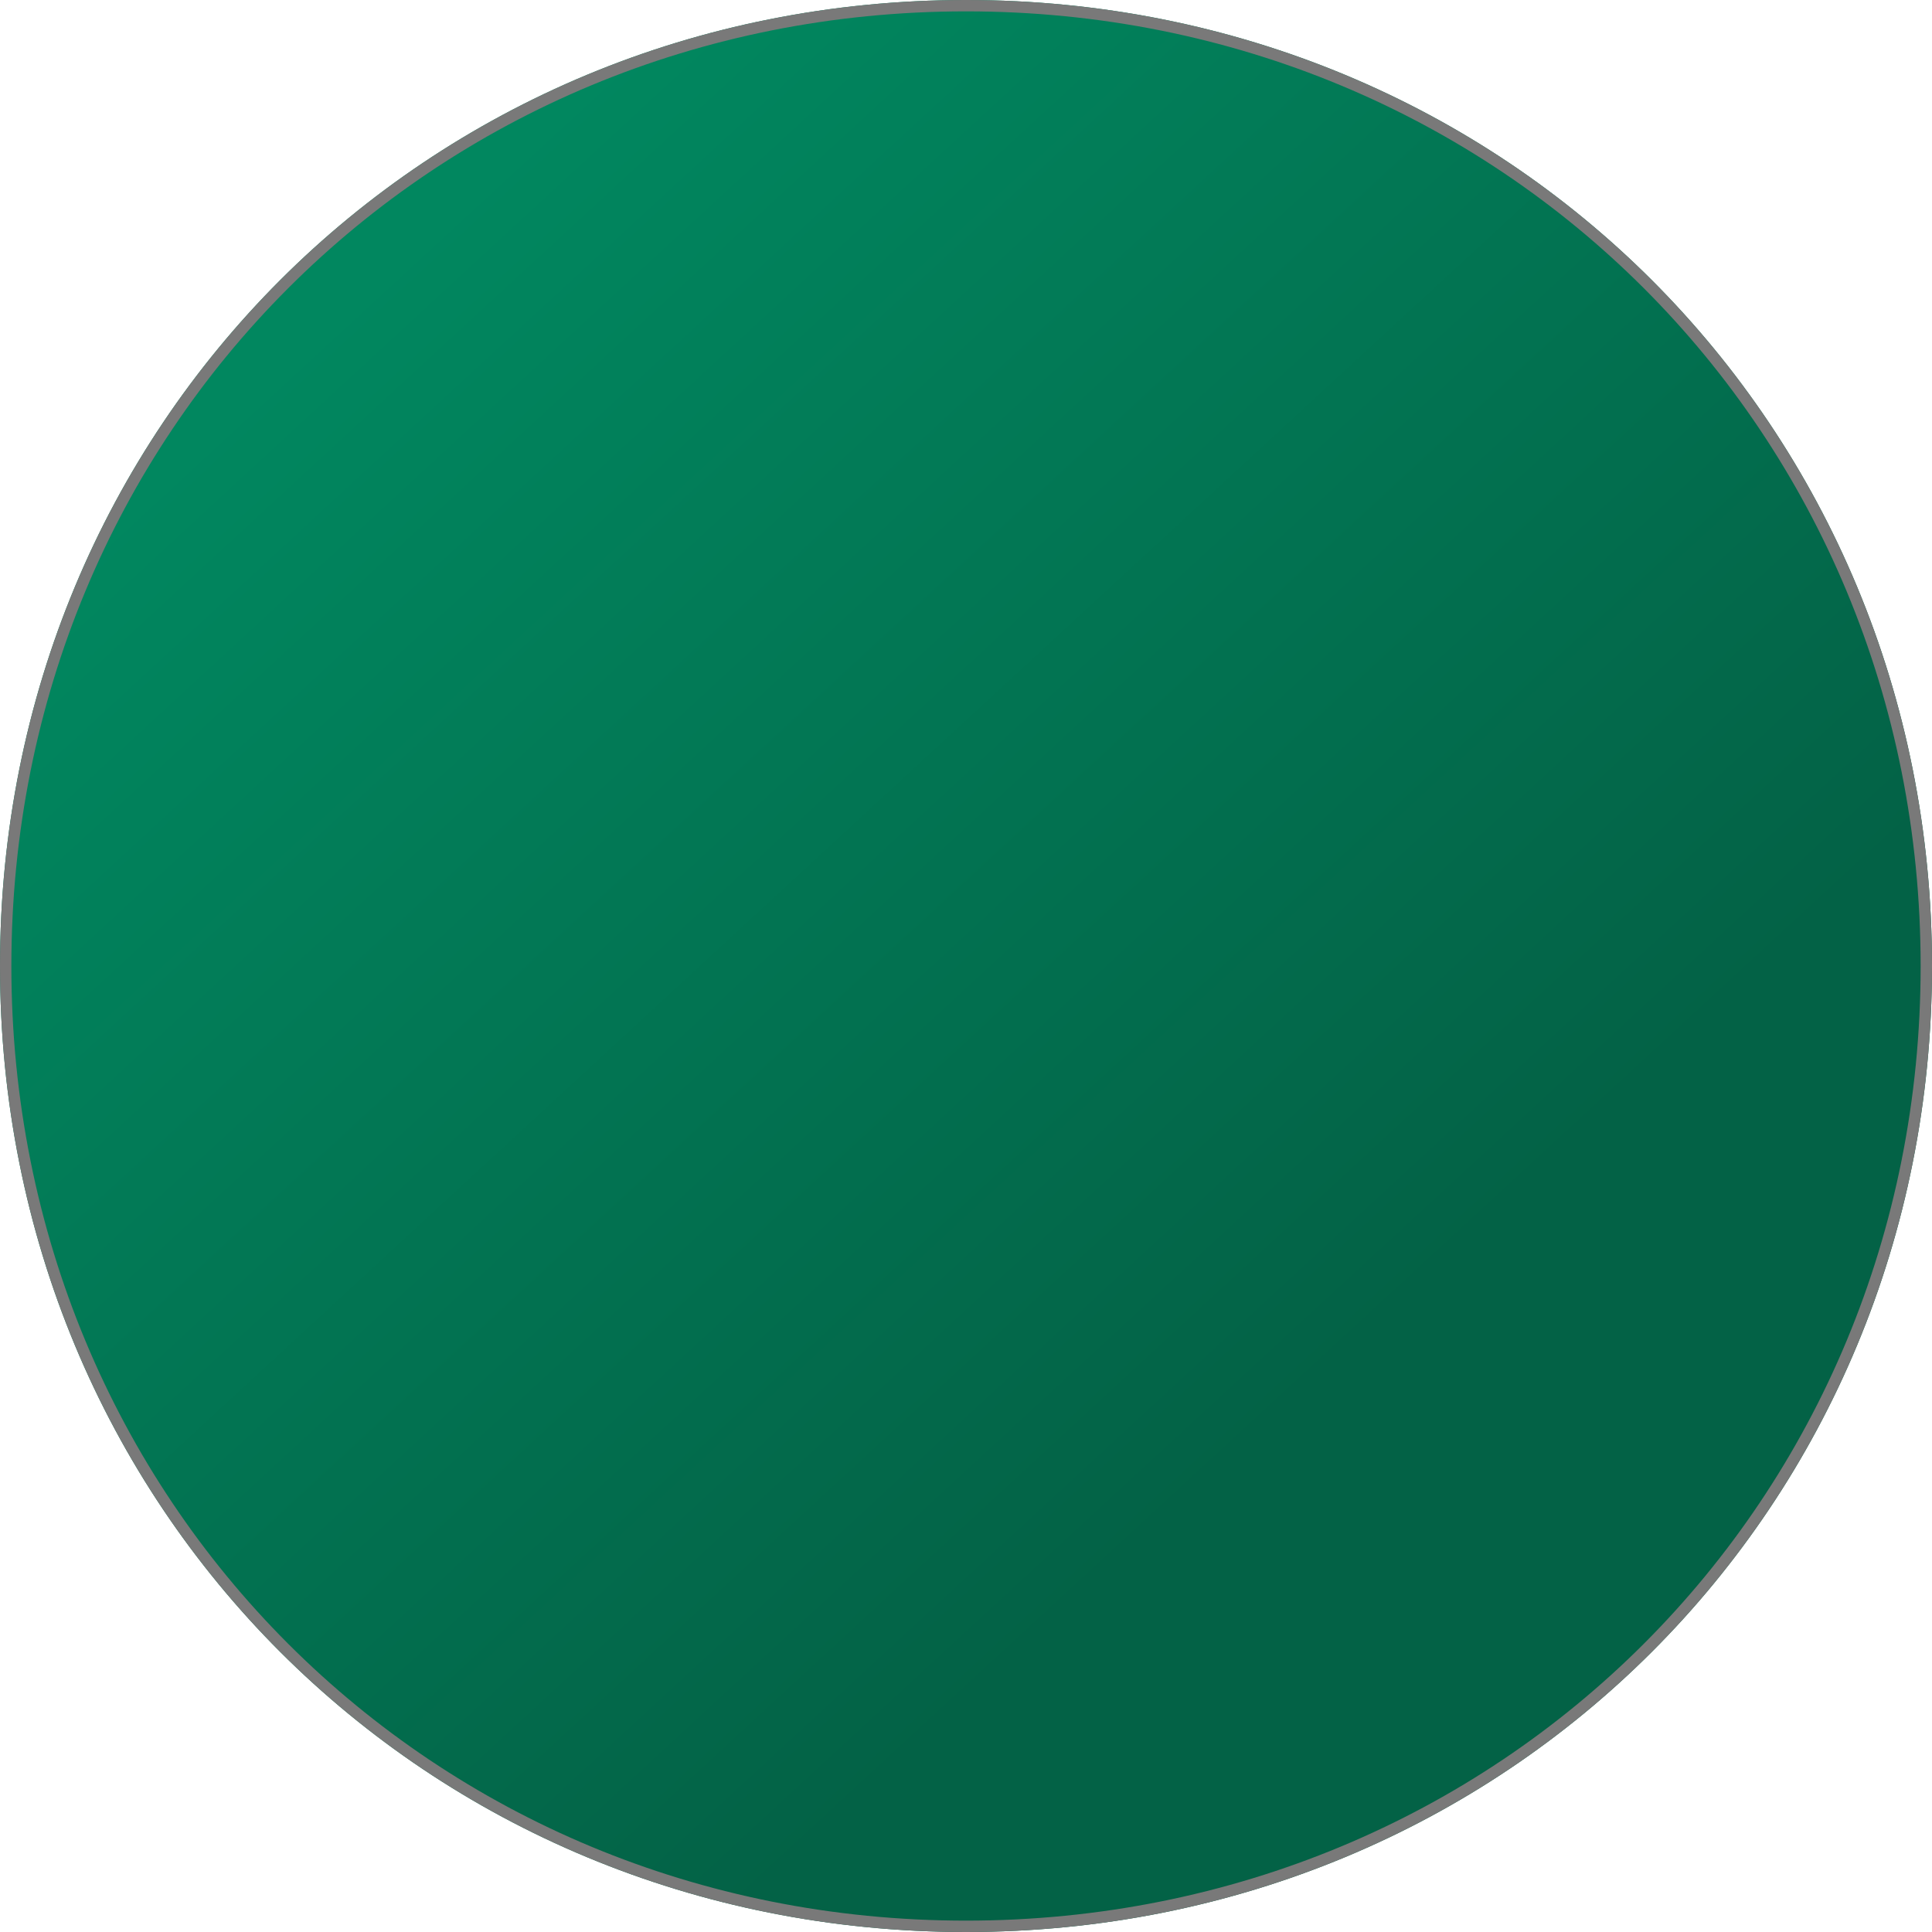﻿<?xml version="1.0" encoding="utf-8"?>
<svg version="1.1" xmlns:xlink="http://www.w3.org/1999/xlink" width="170px" height="170px" xmlns="http://www.w3.org/2000/svg">
  <defs>
    <linearGradient gradientUnits="userSpaceOnUse" x1="637.826" y1="665.217" x2="724.783" y2="759.42" id="LinearGradient241">
      <stop id="Stop242" stop-color="#01875f" offset="0" />
      <stop id="Stop243" stop-color="#036246" offset="1" />
    </linearGradient>
  </defs>
  <g transform="matrix(1 0 0 1 -606 -640 )">
    <path d="M 691 640  C 738.6 640  776 677.4  776 725  C 776 772.6  738.6 810  691 810  C 643.4 810  606 772.6  606 725  C 606 677.4  643.4 640  691 640  Z " fill-rule="nonzero" fill="url(#LinearGradient241)" stroke="none" />
    <path d="M 691 640.5  C 738.32 640.5  775.5 677.68  775.5 725  C 775.5 772.32  738.32 809.5  691 809.5  C 643.68 809.5  606.5 772.32  606.5 725  C 606.5 677.68  643.68 640.5  691 640.5  Z " stroke-width="1" stroke="#797979" fill="none" />
  </g>
</svg>